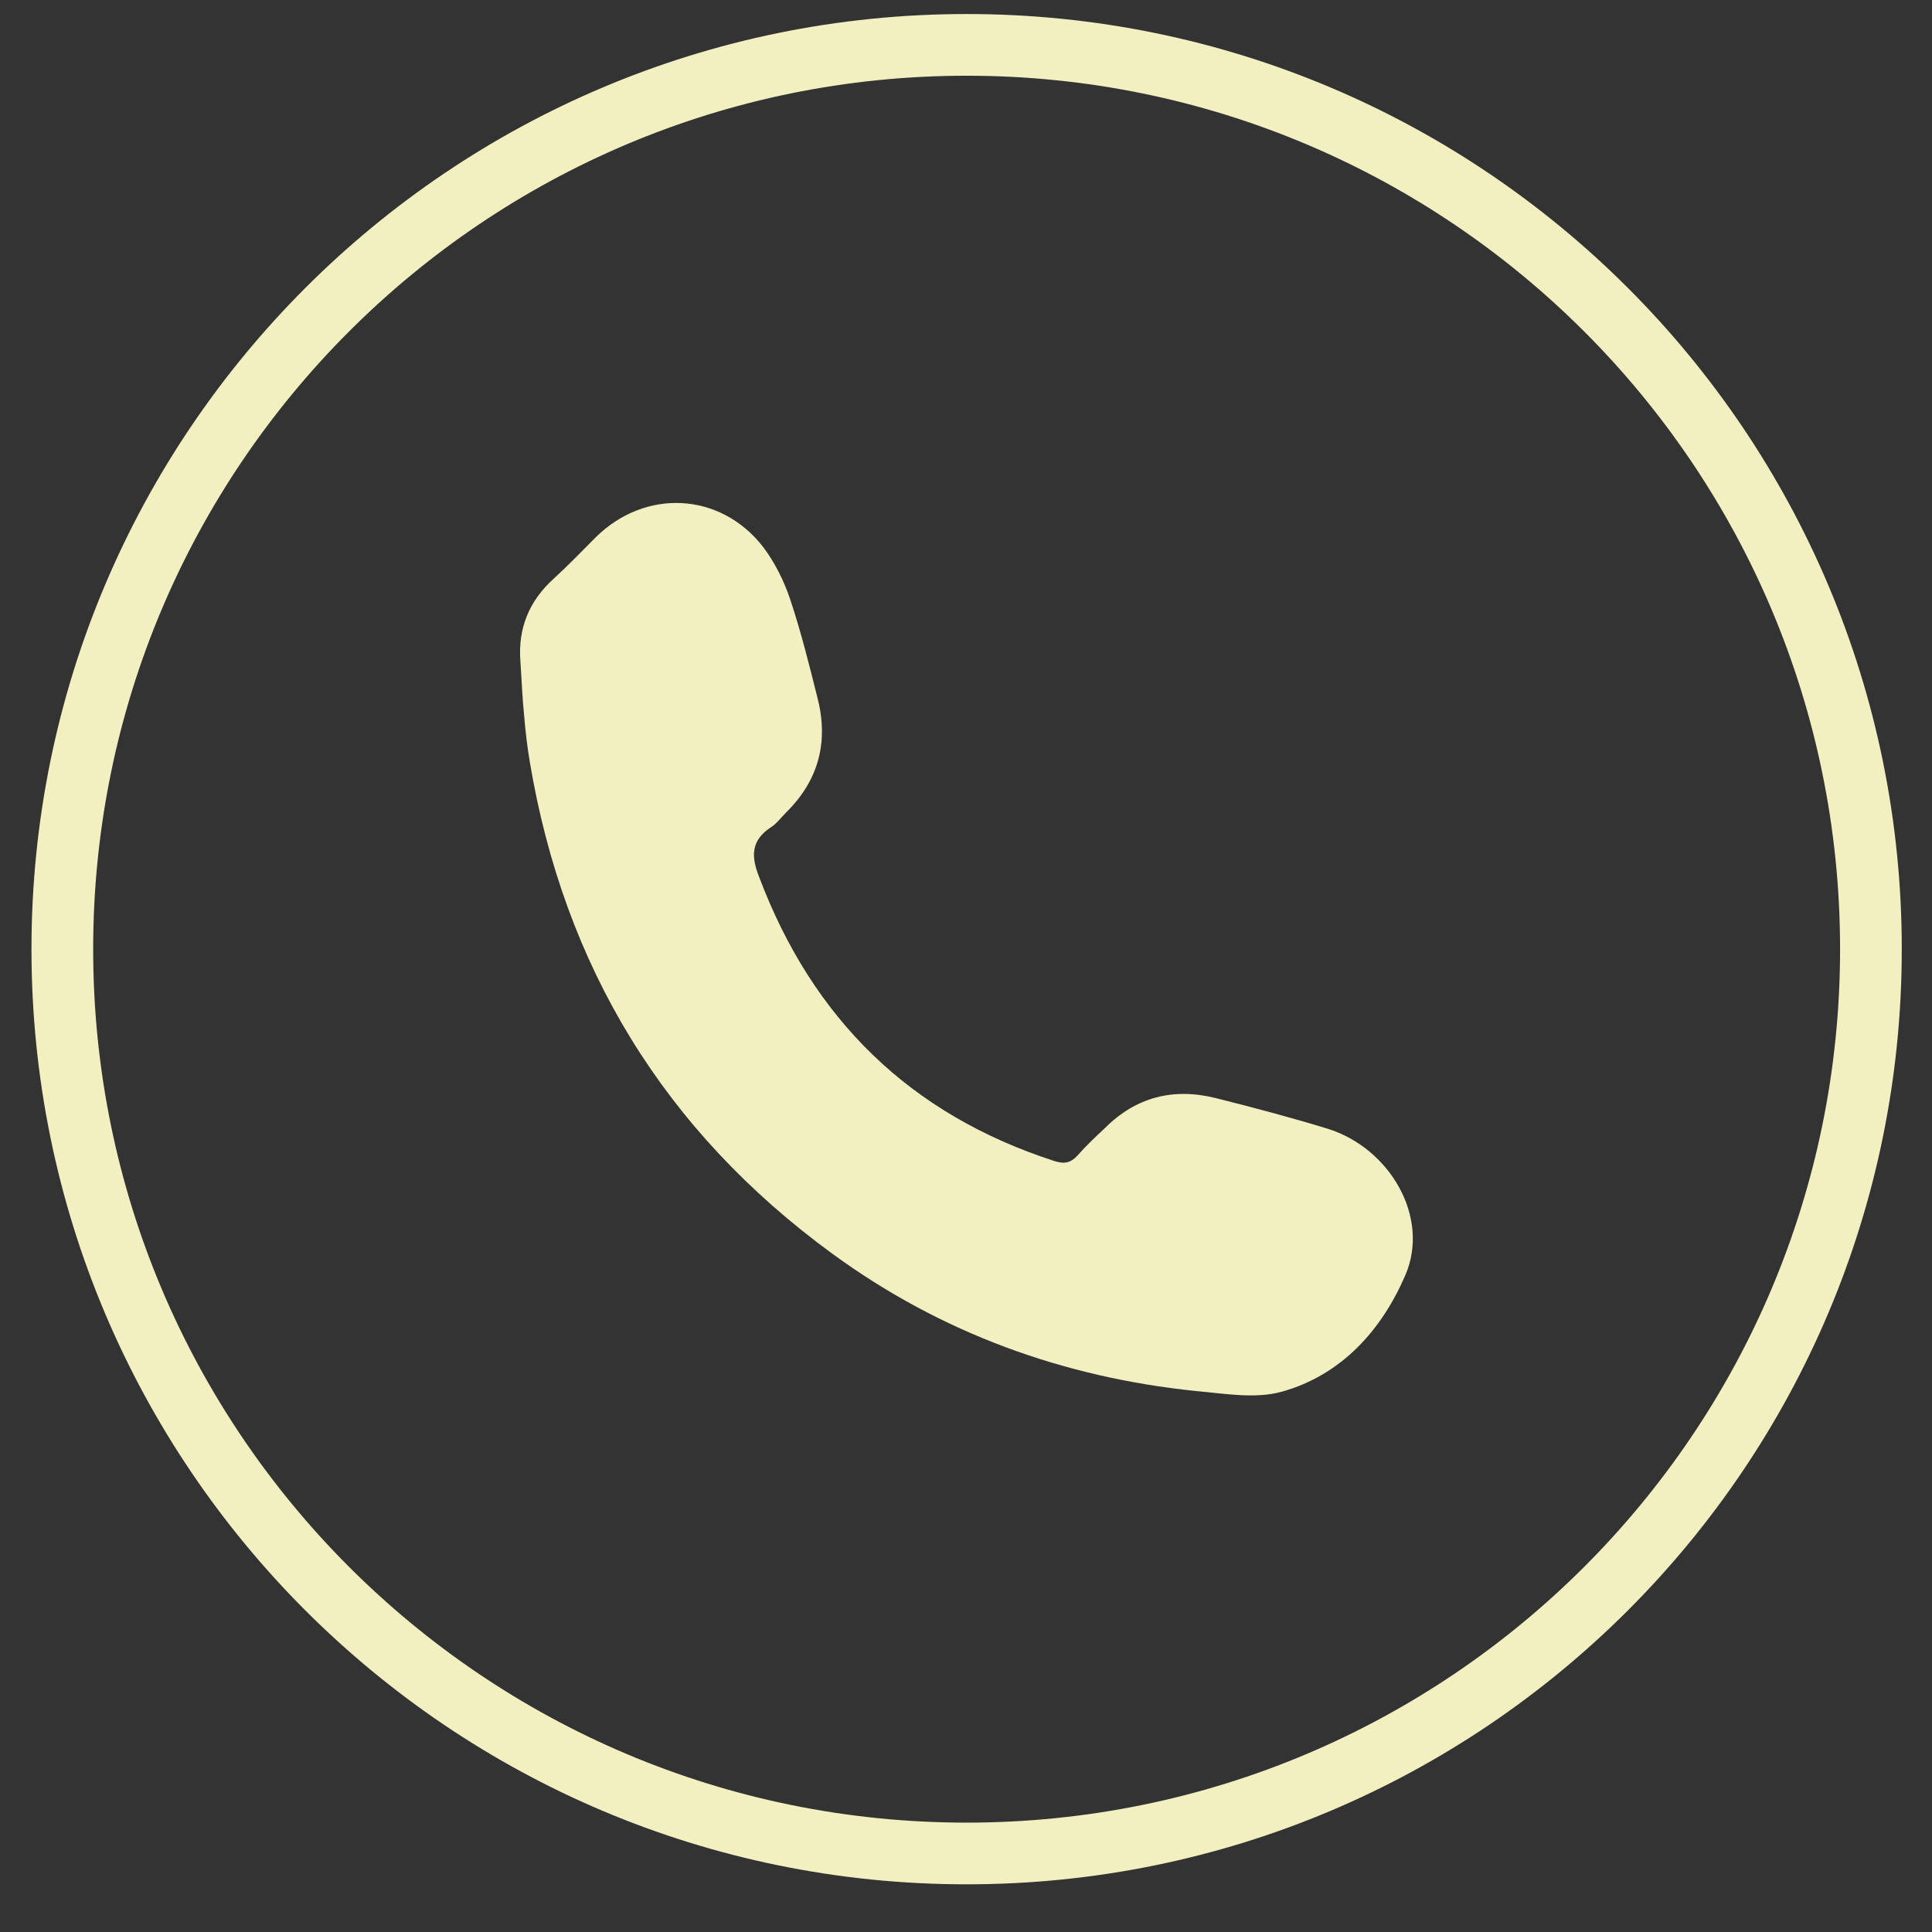 <svg width="31" height="31" viewBox="0 0 31 31" fill="none" xmlns="http://www.w3.org/2000/svg">
<rect x="0" y="0" width="31" height="31" fill="#333333" stroke="none"/>
<path d="M8.35 10.61C8.31 10.08 8.49 9.64 8.89 9.28C9.12 9.07 9.34 8.84 9.56 8.62C10.35 7.84 11.55 7.89 12.24 8.77C12.43 9.02 12.58 9.32 12.68 9.62C12.85 10.13 12.98 10.65 13.11 11.17C13.3 11.88 13.15 12.51 12.61 13.04C12.53 13.12 12.46 13.22 12.36 13.28C12.05 13.49 12.05 13.74 12.18 14.07C13.04 16.35 14.6 17.88 16.92 18.63C17.08 18.68 17.18 18.66 17.29 18.54C17.43 18.38 17.58 18.24 17.73 18.1C18.23 17.6 18.83 17.45 19.51 17.62C20.11 17.77 20.71 17.93 21.3 18.11C22.3 18.42 22.95 19.53 22.55 20.46C22.17 21.34 21.53 22.06 20.57 22.33C20.14 22.45 19.65 22.36 19.19 22.32C17.06 22.1 15.1 21.39 13.36 20.12C10.66 18.15 9.05 15.51 8.5 12.22C8.46 11.98 8.43 11.73 8.41 11.48C8.38 11.19 8.37 10.9 8.35 10.61Z" fill="#F2EFC0"/>
<path d="M15.51 29.74C23.524 29.74 30.02 23.244 30.02 15.23C30.02 7.216 23.524 0.72 15.51 0.72C7.496 0.72 1 7.216 1 15.23C1 23.244 7.496 29.74 15.51 29.74Z" stroke="#F2EFC0" stroke-width="0.99" stroke-miterlimit="10"/>
</svg>
